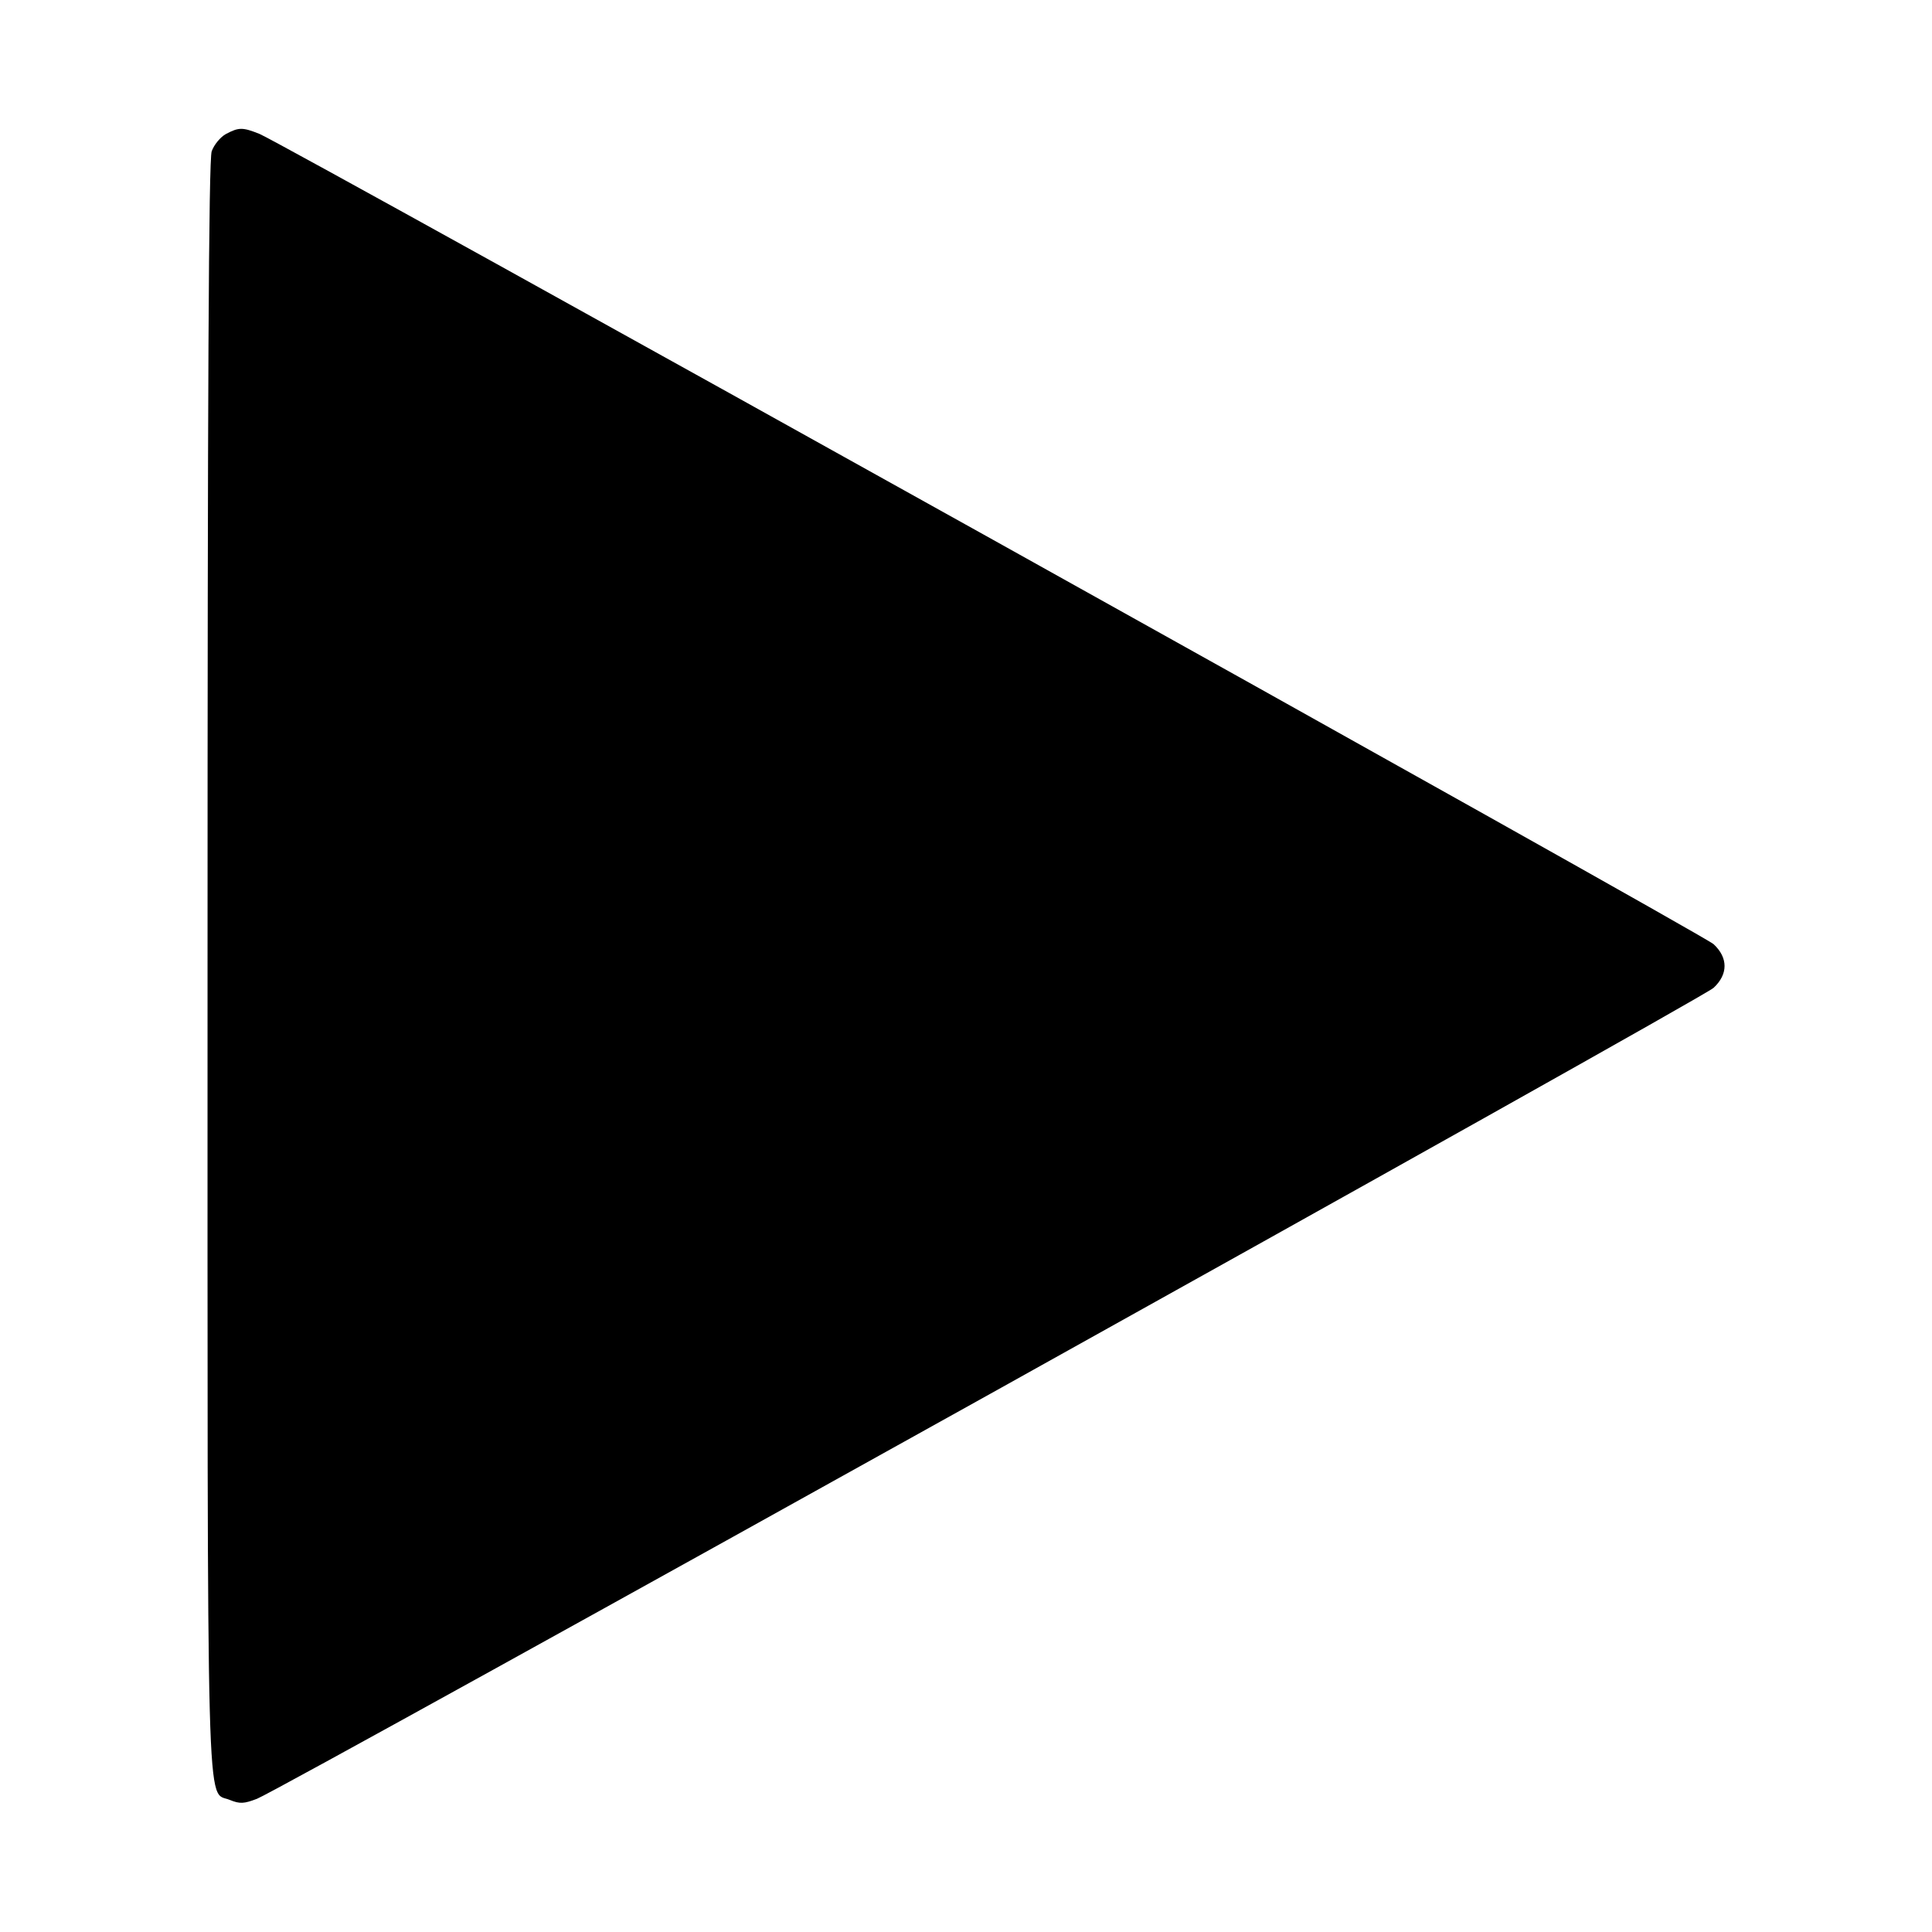 <?xml version="1.0" standalone="no" ?>
<!DOCTYPE svg PUBLIC "-//W3C//DTD SVG 20010904//EN"
  "http://www.w3.org/TR/2001/REC-SVG-20010904/DTD/svg10.dtd">
<svg
  version="1.0"
  xmlns="http://www.w3.org/2000/svg"
  width="512pt"
  height="512pt"
  viewBox="0 0 512 512"
  preserveAspectRatio="xMidYMid meet"
  fill="currentColor"
>

<g
    transform="translate(0,512) scale(0.1,-0.1)"
    stroke="none"
  >
<path
      d="M599 4765 c-15 -8 -32 -29 -38 -46 -8 -23 -11 -631 -11 -2161 0
-2332 -4 -2181 59 -2208 27 -11 38 -10 72 3 69 27 3829 2120 3860 2149 39 36
39 80 0 116 -28 26 -3780 2116 -3853 2147 -45 18 -55 18 -89 0z"
    />
</g>
</svg>
